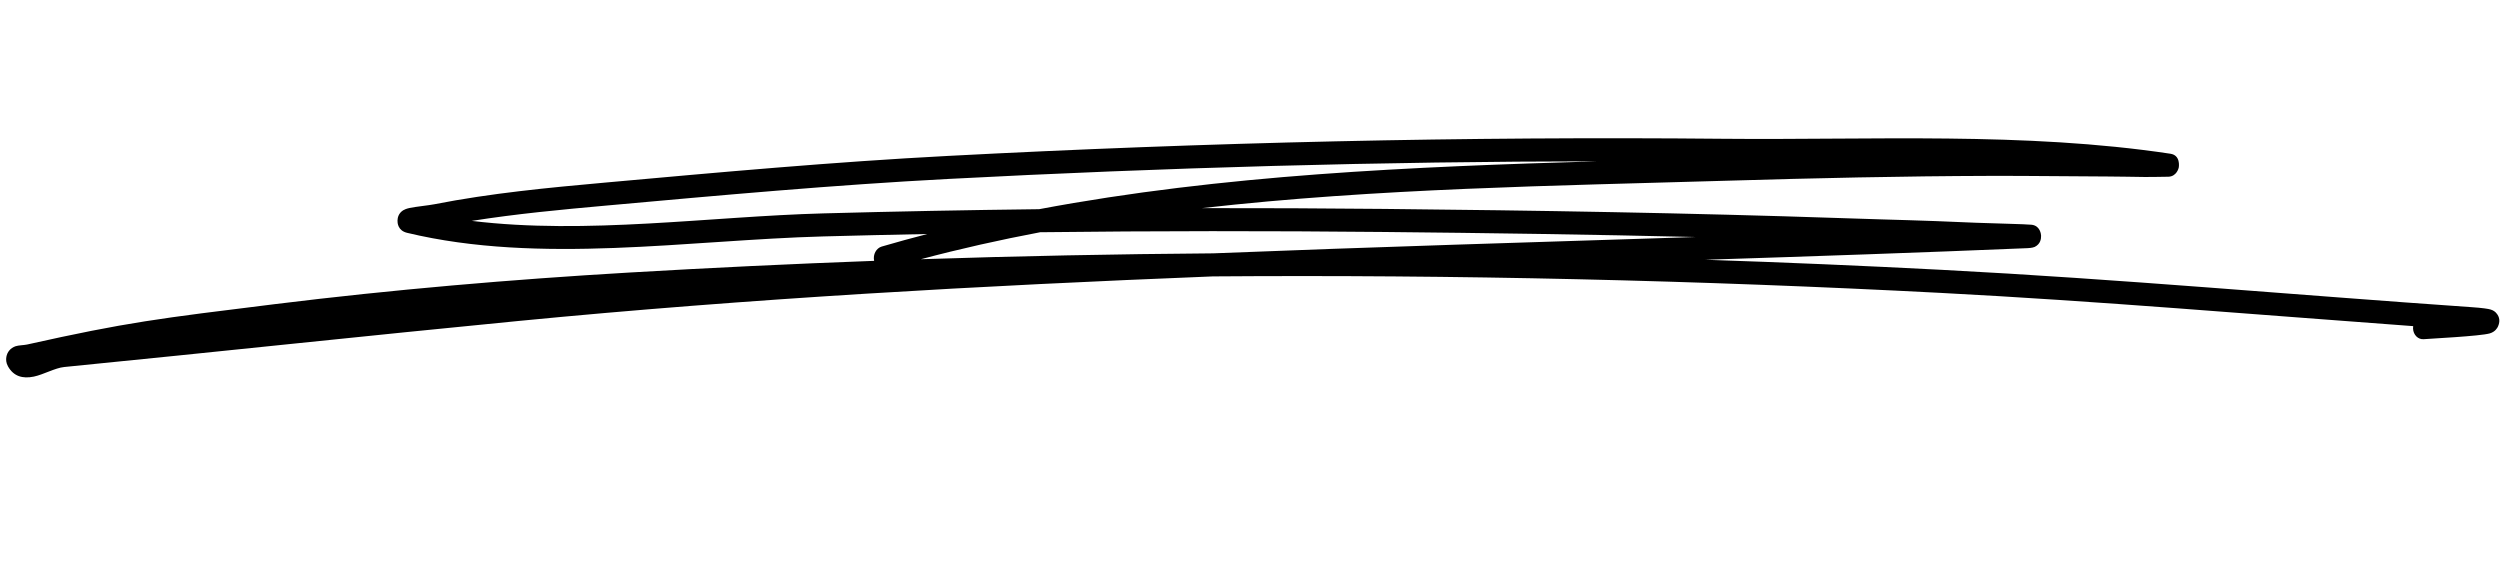 <svg width="148" height="34" viewBox="0 0 148 34" fill="none" xmlns="http://www.w3.org/2000/svg">
<g id="Underline_04">
<g id="Group">
<path id="Vector" fill-rule="evenodd" clip-rule="evenodd" d="M54.9 13.853C53.995 14.086 53.095 14.334 52.2 14.595C51.874 14.69 51.672 15.063 51.746 15.428L51.751 15.442C46.918 15.62 42.086 15.851 37.256 16.134C30.279 16.544 23.255 17.142 16.296 18.002C9.419 18.852 7.52 19.073 1.597 20.397C1.427 20.434 1.101 20.438 0.925 20.496C0.758 20.552 0.637 20.646 0.56 20.737C0.46 20.852 0.402 20.984 0.377 21.128C0.35 21.284 0.355 21.475 0.472 21.686C0.8 22.278 1.34 22.433 2.001 22.295C2.571 22.177 3.262 21.78 3.801 21.727C12.769 20.84 21.732 19.873 30.701 19.001C44.432 17.666 58.115 16.91 71.797 16.363C86.177 16.255 100.544 16.591 114.882 17.339C124.221 17.825 133.536 18.626 142.86 19.307C142.852 19.354 142.85 19.402 142.852 19.451C142.868 19.827 143.153 20.108 143.486 20.08C143.824 20.05 146.838 19.901 147.395 19.737C147.714 19.643 147.841 19.419 147.883 19.323C147.998 19.061 148.008 18.778 147.761 18.513C147.712 18.462 147.621 18.378 147.453 18.326C147.309 18.281 146.951 18.227 146.301 18.183C135.858 17.46 125.429 16.52 114.972 15.975C110.304 15.732 105.632 15.532 100.956 15.378C107.307 15.174 113.661 14.957 120.025 14.691C120.299 14.681 120.433 14.628 120.457 14.616C120.808 14.439 120.836 14.128 120.832 13.951C120.83 13.888 120.789 13.369 120.277 13.305C119.978 13.268 117.812 13.222 116.978 13.187C112.975 13.013 113.068 13.05 108.971 12.911C99.963 12.607 90.967 12.458 81.946 12.368C78.349 12.332 74.752 12.316 71.154 12.321C81.536 11.143 92.121 10.998 102.211 10.699C107.416 10.545 112.621 10.427 117.824 10.412C120.155 10.405 122.484 10.442 124.814 10.449C125.538 10.45 126.26 10.472 126.983 10.478C127.068 10.479 128.19 10.47 128.375 10.462C128.857 10.442 128.973 9.955 128.978 9.936C128.999 9.844 129.086 9.191 128.489 9.101C119.852 7.8 110.777 8.299 102.039 8.216C86.747 8.069 71.408 8.427 56.106 9.231C49.337 9.586 42.588 10.199 35.826 10.809C32.449 11.114 29.063 11.434 25.714 12.092C25.378 12.159 24.617 12.234 24.248 12.312C24.06 12.352 23.926 12.412 23.864 12.452C23.594 12.627 23.538 12.879 23.532 13.055C23.528 13.187 23.547 13.65 24.098 13.783C31.965 15.673 40.734 14.213 48.746 13.996C50.797 13.941 52.848 13.893 54.9 13.853ZM61.58 13.748C59.199 14.199 56.841 14.727 54.514 15.346C60.283 15.157 66.051 15.042 71.821 14.998C81.343 14.618 90.863 14.337 100.395 14.031C94.236 13.884 88.074 13.794 81.901 13.733C75.13 13.665 68.356 13.667 61.58 13.748ZM94.604 9.549C81.785 9.561 68.944 9.921 56.129 10.594C49.373 10.949 42.638 11.561 35.889 12.17C33.233 12.409 30.57 12.658 27.927 13.077C34.736 13.905 42.015 12.814 48.752 12.632C53.006 12.517 57.262 12.435 61.517 12.384C72.356 10.343 83.661 9.865 94.604 9.549Z" fill="black"/>
</g>
</g>
</svg>

